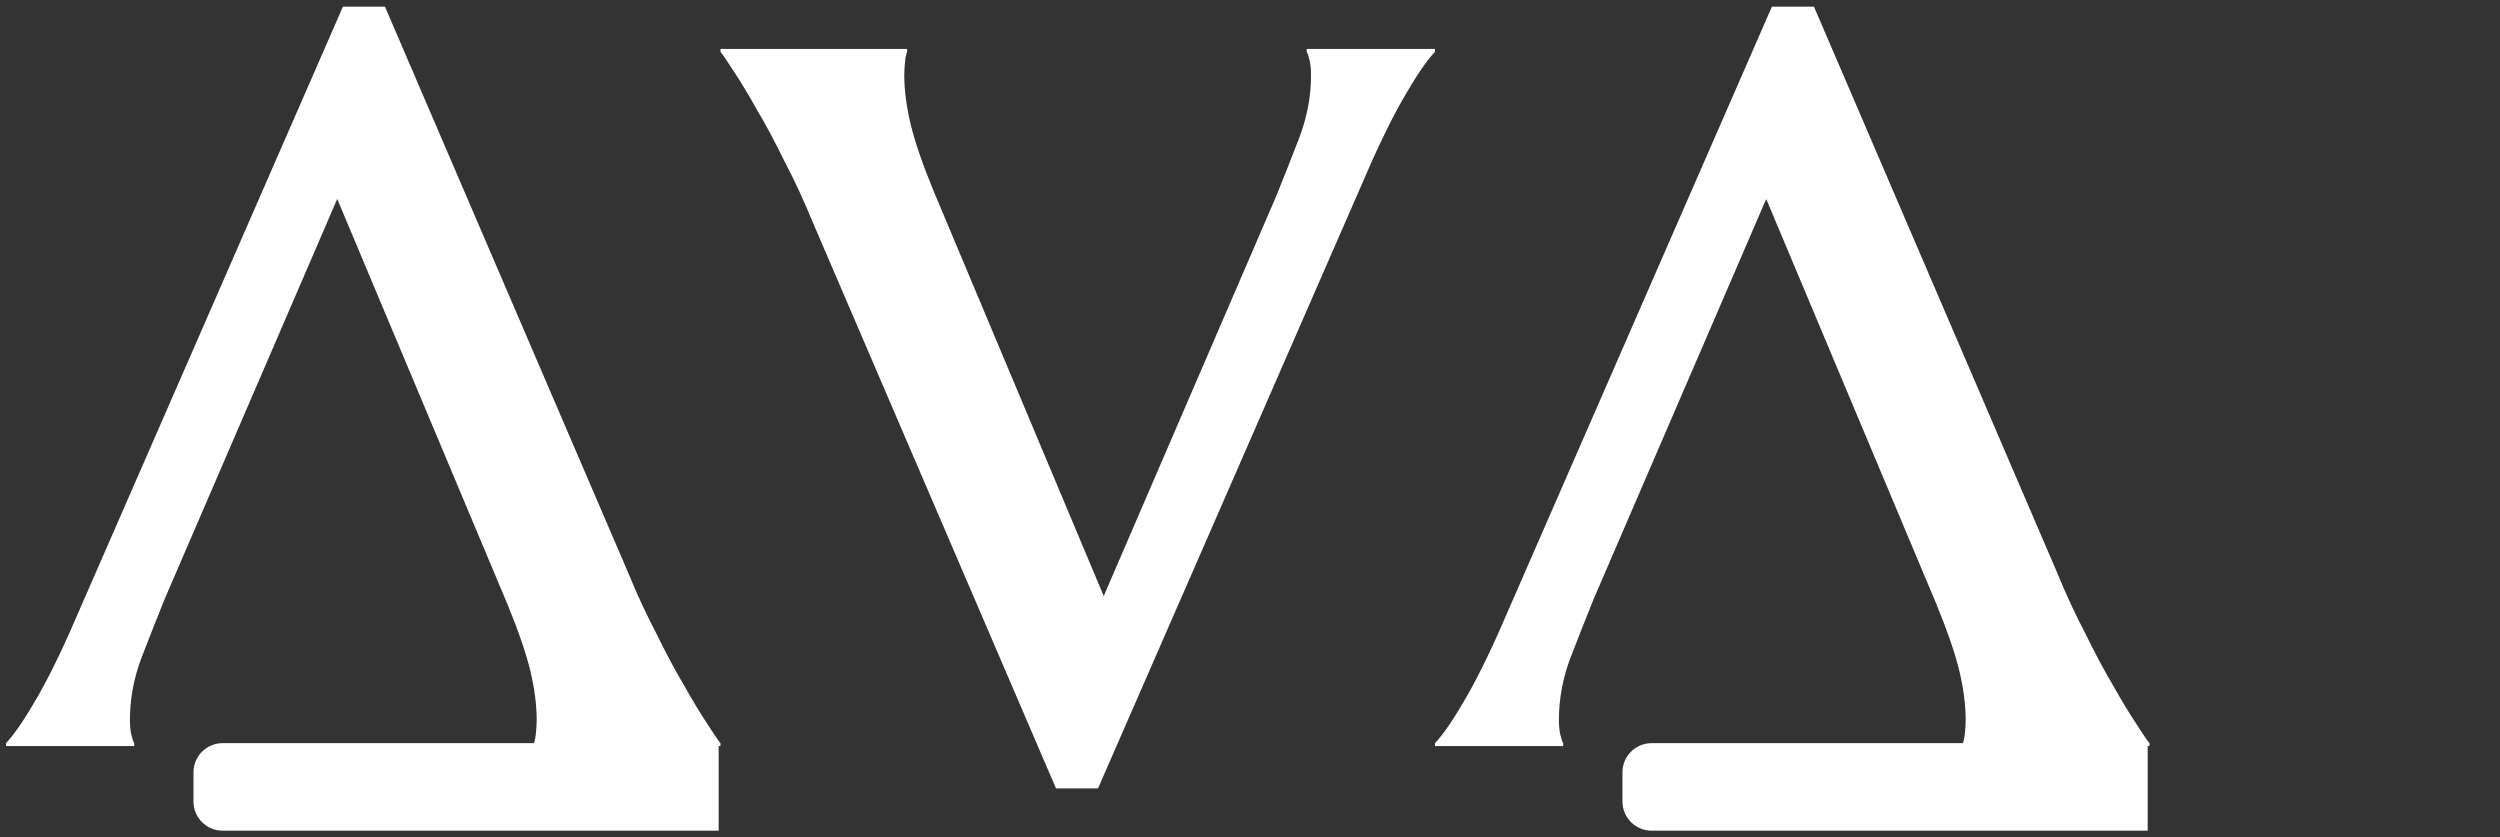 <svg width="209" height="70" viewBox="0 0 209 70" fill="none" xmlns="http://www.w3.org/2000/svg">
<rect x="0" y="0" width="209" height="70" fill="#333333" stroke="none"/>
<path d="M44.629 62.371V62.133C44.708 61.934 44.768 61.637 44.808 61.24C44.847 60.843 44.867 60.485 44.867 60.168C44.867 58.937 44.688 57.567 44.331 56.059C43.974 54.59 43.339 52.743 42.425 50.52L28.192 16.634L13.78 50.044C13.185 51.513 12.55 53.121 11.875 54.867C11.2 56.614 10.862 58.381 10.862 60.168C10.862 60.684 10.902 61.101 10.981 61.418C11.061 61.776 11.14 62.014 11.22 62.133V62.371H0.5V62.133C1.215 61.379 2.128 60.029 3.239 58.083C4.311 56.178 5.463 53.776 6.694 50.877L28.669 0.555H32.182L52.55 47.959C53.264 49.706 54.038 51.374 54.872 52.962C55.666 54.59 56.44 56.039 57.195 57.309C57.909 58.58 58.544 59.632 59.1 60.465C59.656 61.339 60.033 61.895 60.232 62.133V62.371H44.629Z" fill="white"/>
<path d="M60.081 69.445H18.613C17.266 69.445 16.174 68.353 16.174 67.006V64.567C16.174 63.219 17.266 62.127 18.613 62.127H60.081V69.445Z" fill="white"/>
<path d="M75.835 4.092V4.33C75.755 4.529 75.696 4.826 75.656 5.223C75.617 5.62 75.597 5.978 75.597 6.295C75.597 7.526 75.775 8.896 76.133 10.404C76.49 11.873 77.125 13.72 78.038 15.943L92.272 49.829L106.683 16.419C107.279 14.95 107.914 13.342 108.589 11.595C109.264 9.849 109.602 8.082 109.602 6.295C109.602 5.779 109.562 5.362 109.482 5.045C109.403 4.687 109.324 4.449 109.244 4.33V4.092H119.964V4.33C119.249 5.084 118.336 6.434 117.224 8.38C116.152 10.285 115.001 12.687 113.77 15.586L91.795 65.908H88.281L67.914 18.504C67.2 16.757 66.425 15.089 65.592 13.501C64.798 11.873 64.023 10.424 63.269 9.154C62.554 7.883 61.919 6.831 61.363 5.997C60.808 5.124 60.43 4.568 60.232 4.33V4.092H75.835Z" fill="white"/>
<path d="M164.093 62.371V62.133C164.172 61.934 164.232 61.637 164.271 61.24C164.311 60.843 164.331 60.485 164.331 60.168C164.331 58.937 164.152 57.567 163.795 56.059C163.438 54.59 162.802 52.743 161.889 50.52L147.656 16.634L133.244 50.044C132.649 51.513 132.013 53.121 131.338 54.867C130.663 56.614 130.326 58.381 130.326 60.168C130.326 60.684 130.366 61.101 130.445 61.418C130.525 61.776 130.604 62.014 130.683 62.133V62.371H119.964V62.133C120.678 61.379 121.592 60.029 122.703 58.083C123.775 56.178 124.927 53.776 126.157 50.877L148.132 0.555H151.646L172.013 47.959C172.728 49.706 173.502 51.374 174.336 52.962C175.13 54.59 175.904 56.039 176.658 57.309C177.373 58.58 178.008 59.632 178.564 60.465C179.12 61.339 179.497 61.895 179.696 62.133V62.371H164.093Z" fill="white"/>
<path d="M179.545 69.445H138.077C136.73 69.445 135.637 68.353 135.637 67.006V64.567C135.637 63.219 136.73 62.127 138.077 62.127H179.545V69.445Z" fill="white"/>
</svg>

